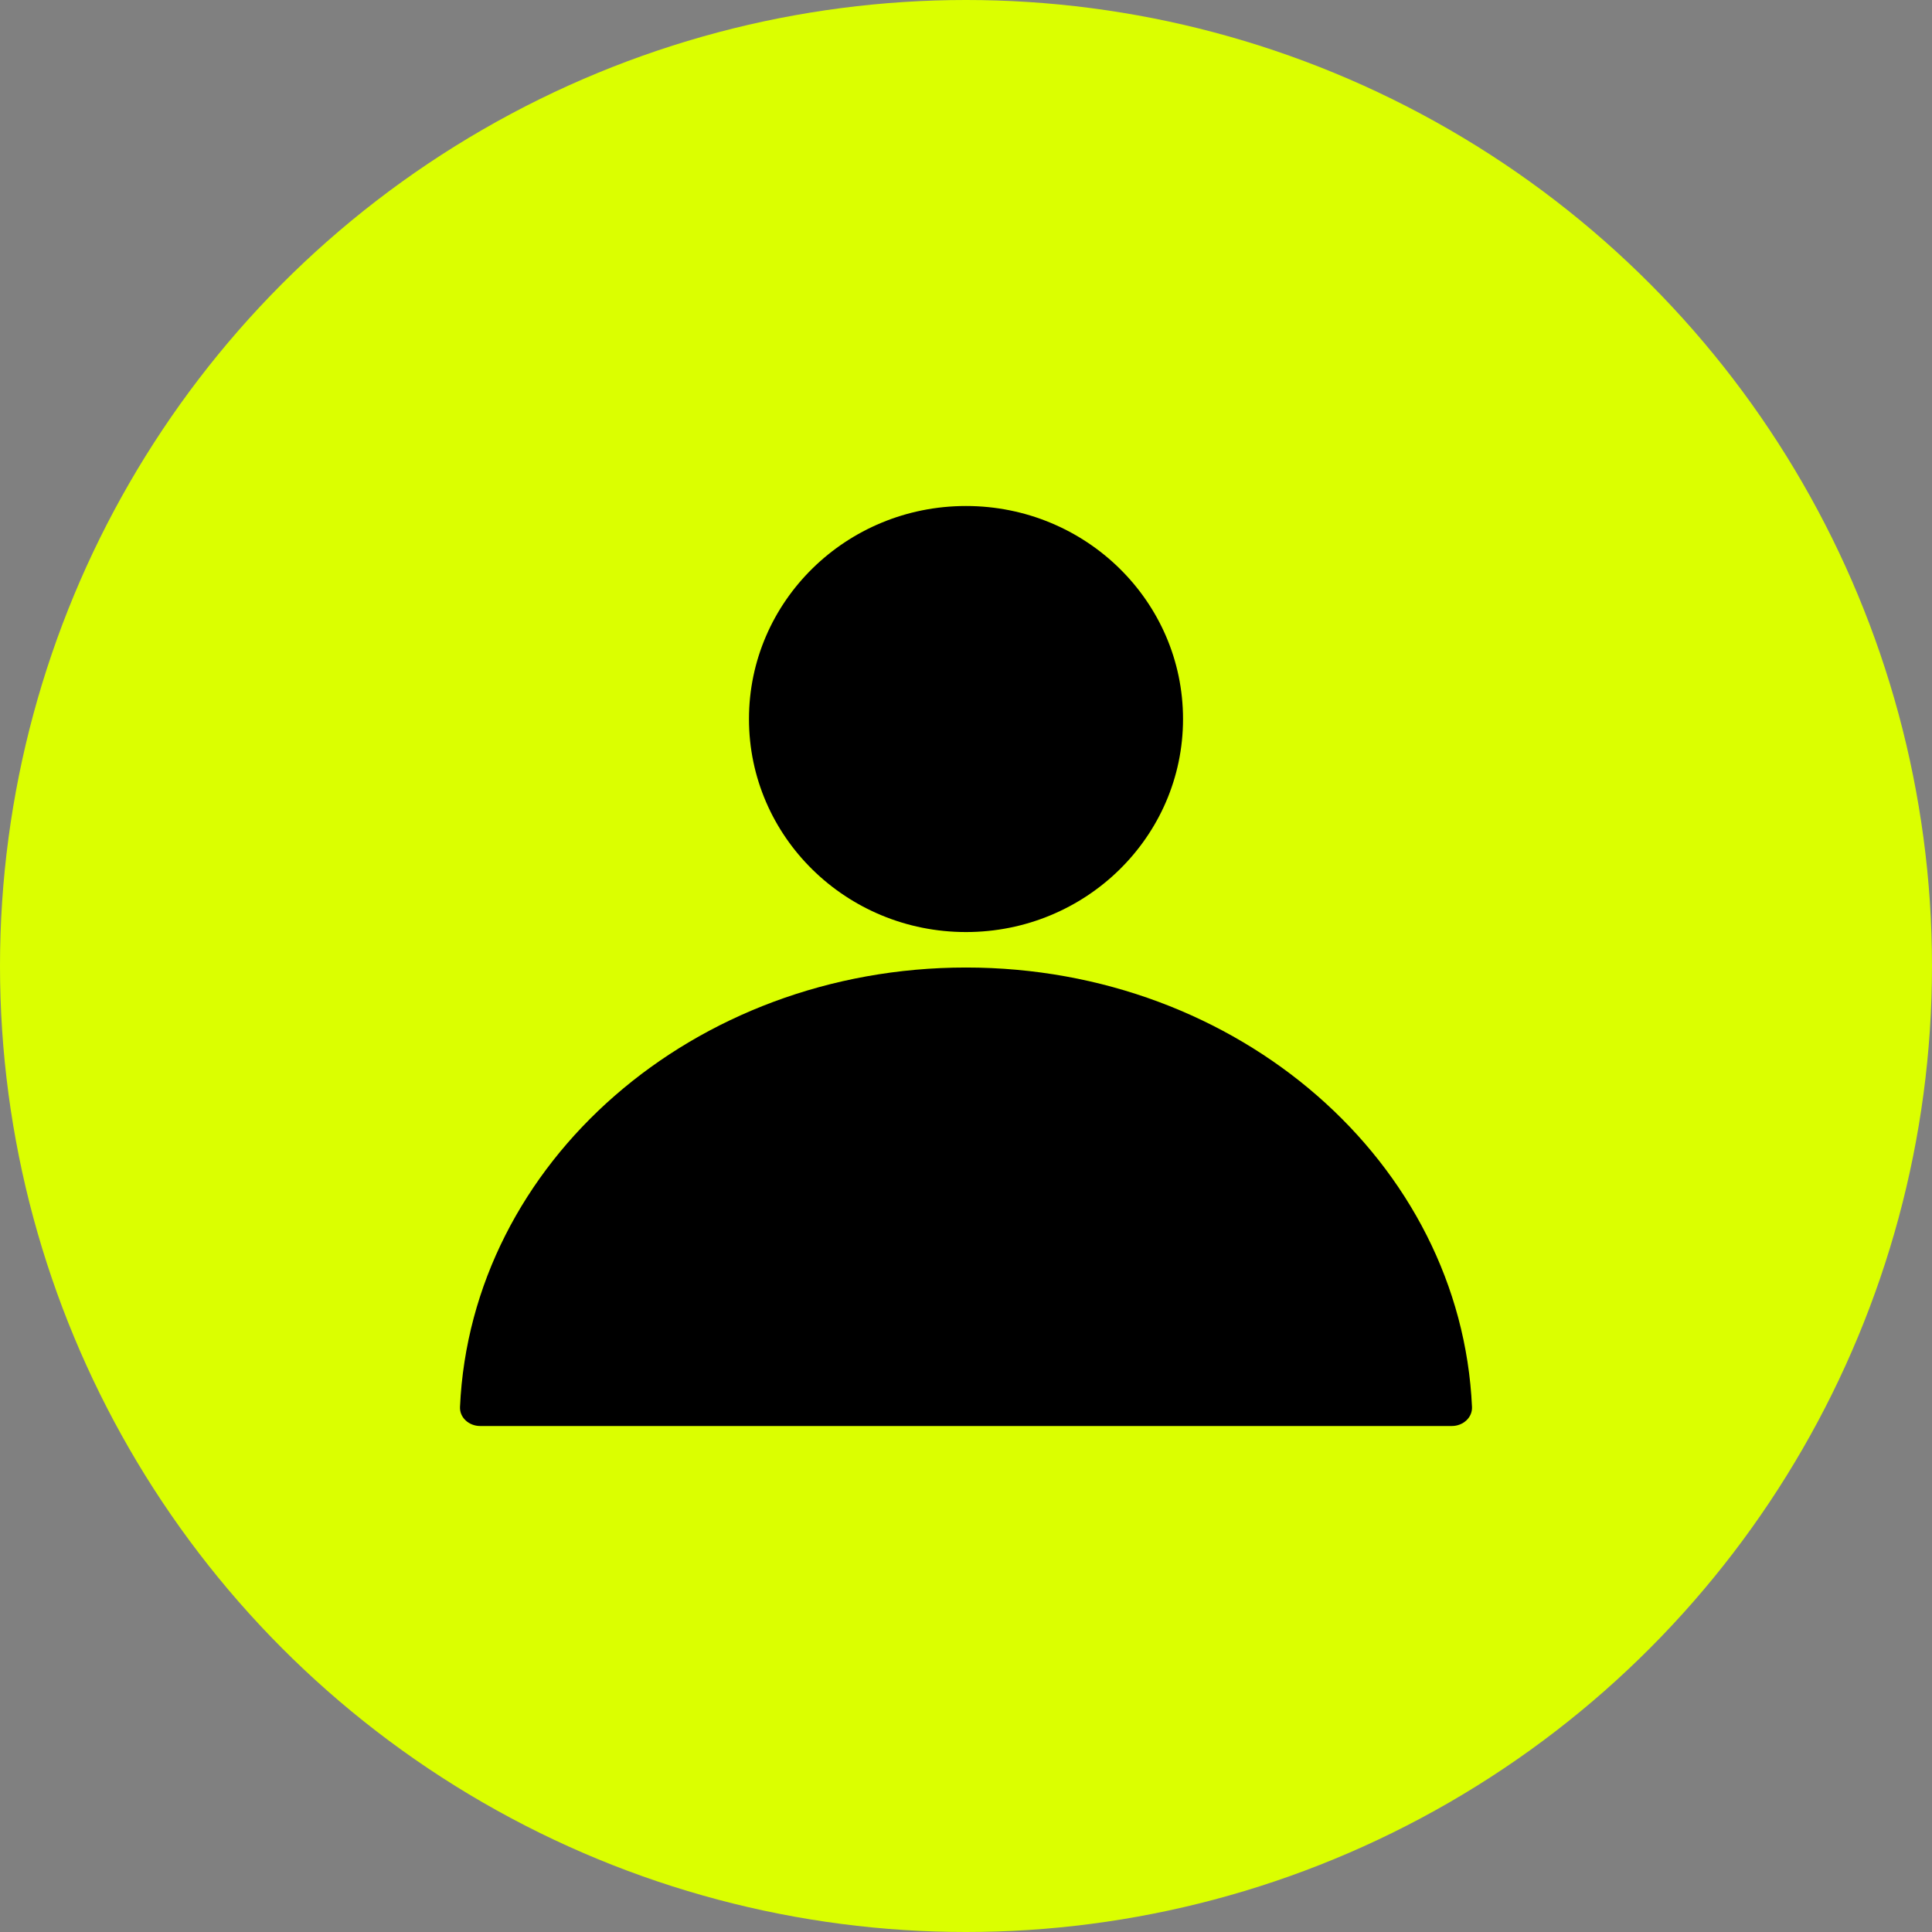 <svg width="42" height="42" viewBox="0 0 42 42" fill="none" xmlns="http://www.w3.org/2000/svg">
<rect x="0" y="0" width="42" height="42" fill="#808080" stroke="none"/>
<circle cx="21" cy="21" r="21" fill="#DBFF00"/>
<path d="M21 20.262C23.605 20.262 25.718 18.188 25.718 15.631C25.718 13.073 23.605 11 21 11C18.394 11 16.282 13.073 16.282 15.631C16.282 18.188 18.394 20.262 21 20.262Z" fill="black"/>
<path d="M10.437 31C10.378 31 10.32 30.989 10.266 30.968C10.211 30.947 10.162 30.916 10.122 30.878C10.081 30.84 10.049 30.794 10.028 30.744C10.007 30.694 9.998 30.641 10 30.587C10.239 25.274 15.073 21.033 21 21.033C26.927 21.033 31.761 25.274 32 30.587C32.002 30.641 31.993 30.694 31.972 30.744C31.951 30.794 31.919 30.84 31.878 30.878C31.837 30.916 31.788 30.947 31.734 30.968C31.68 30.989 31.622 31 31.563 31H10.437Z" fill="black"/>
</svg>